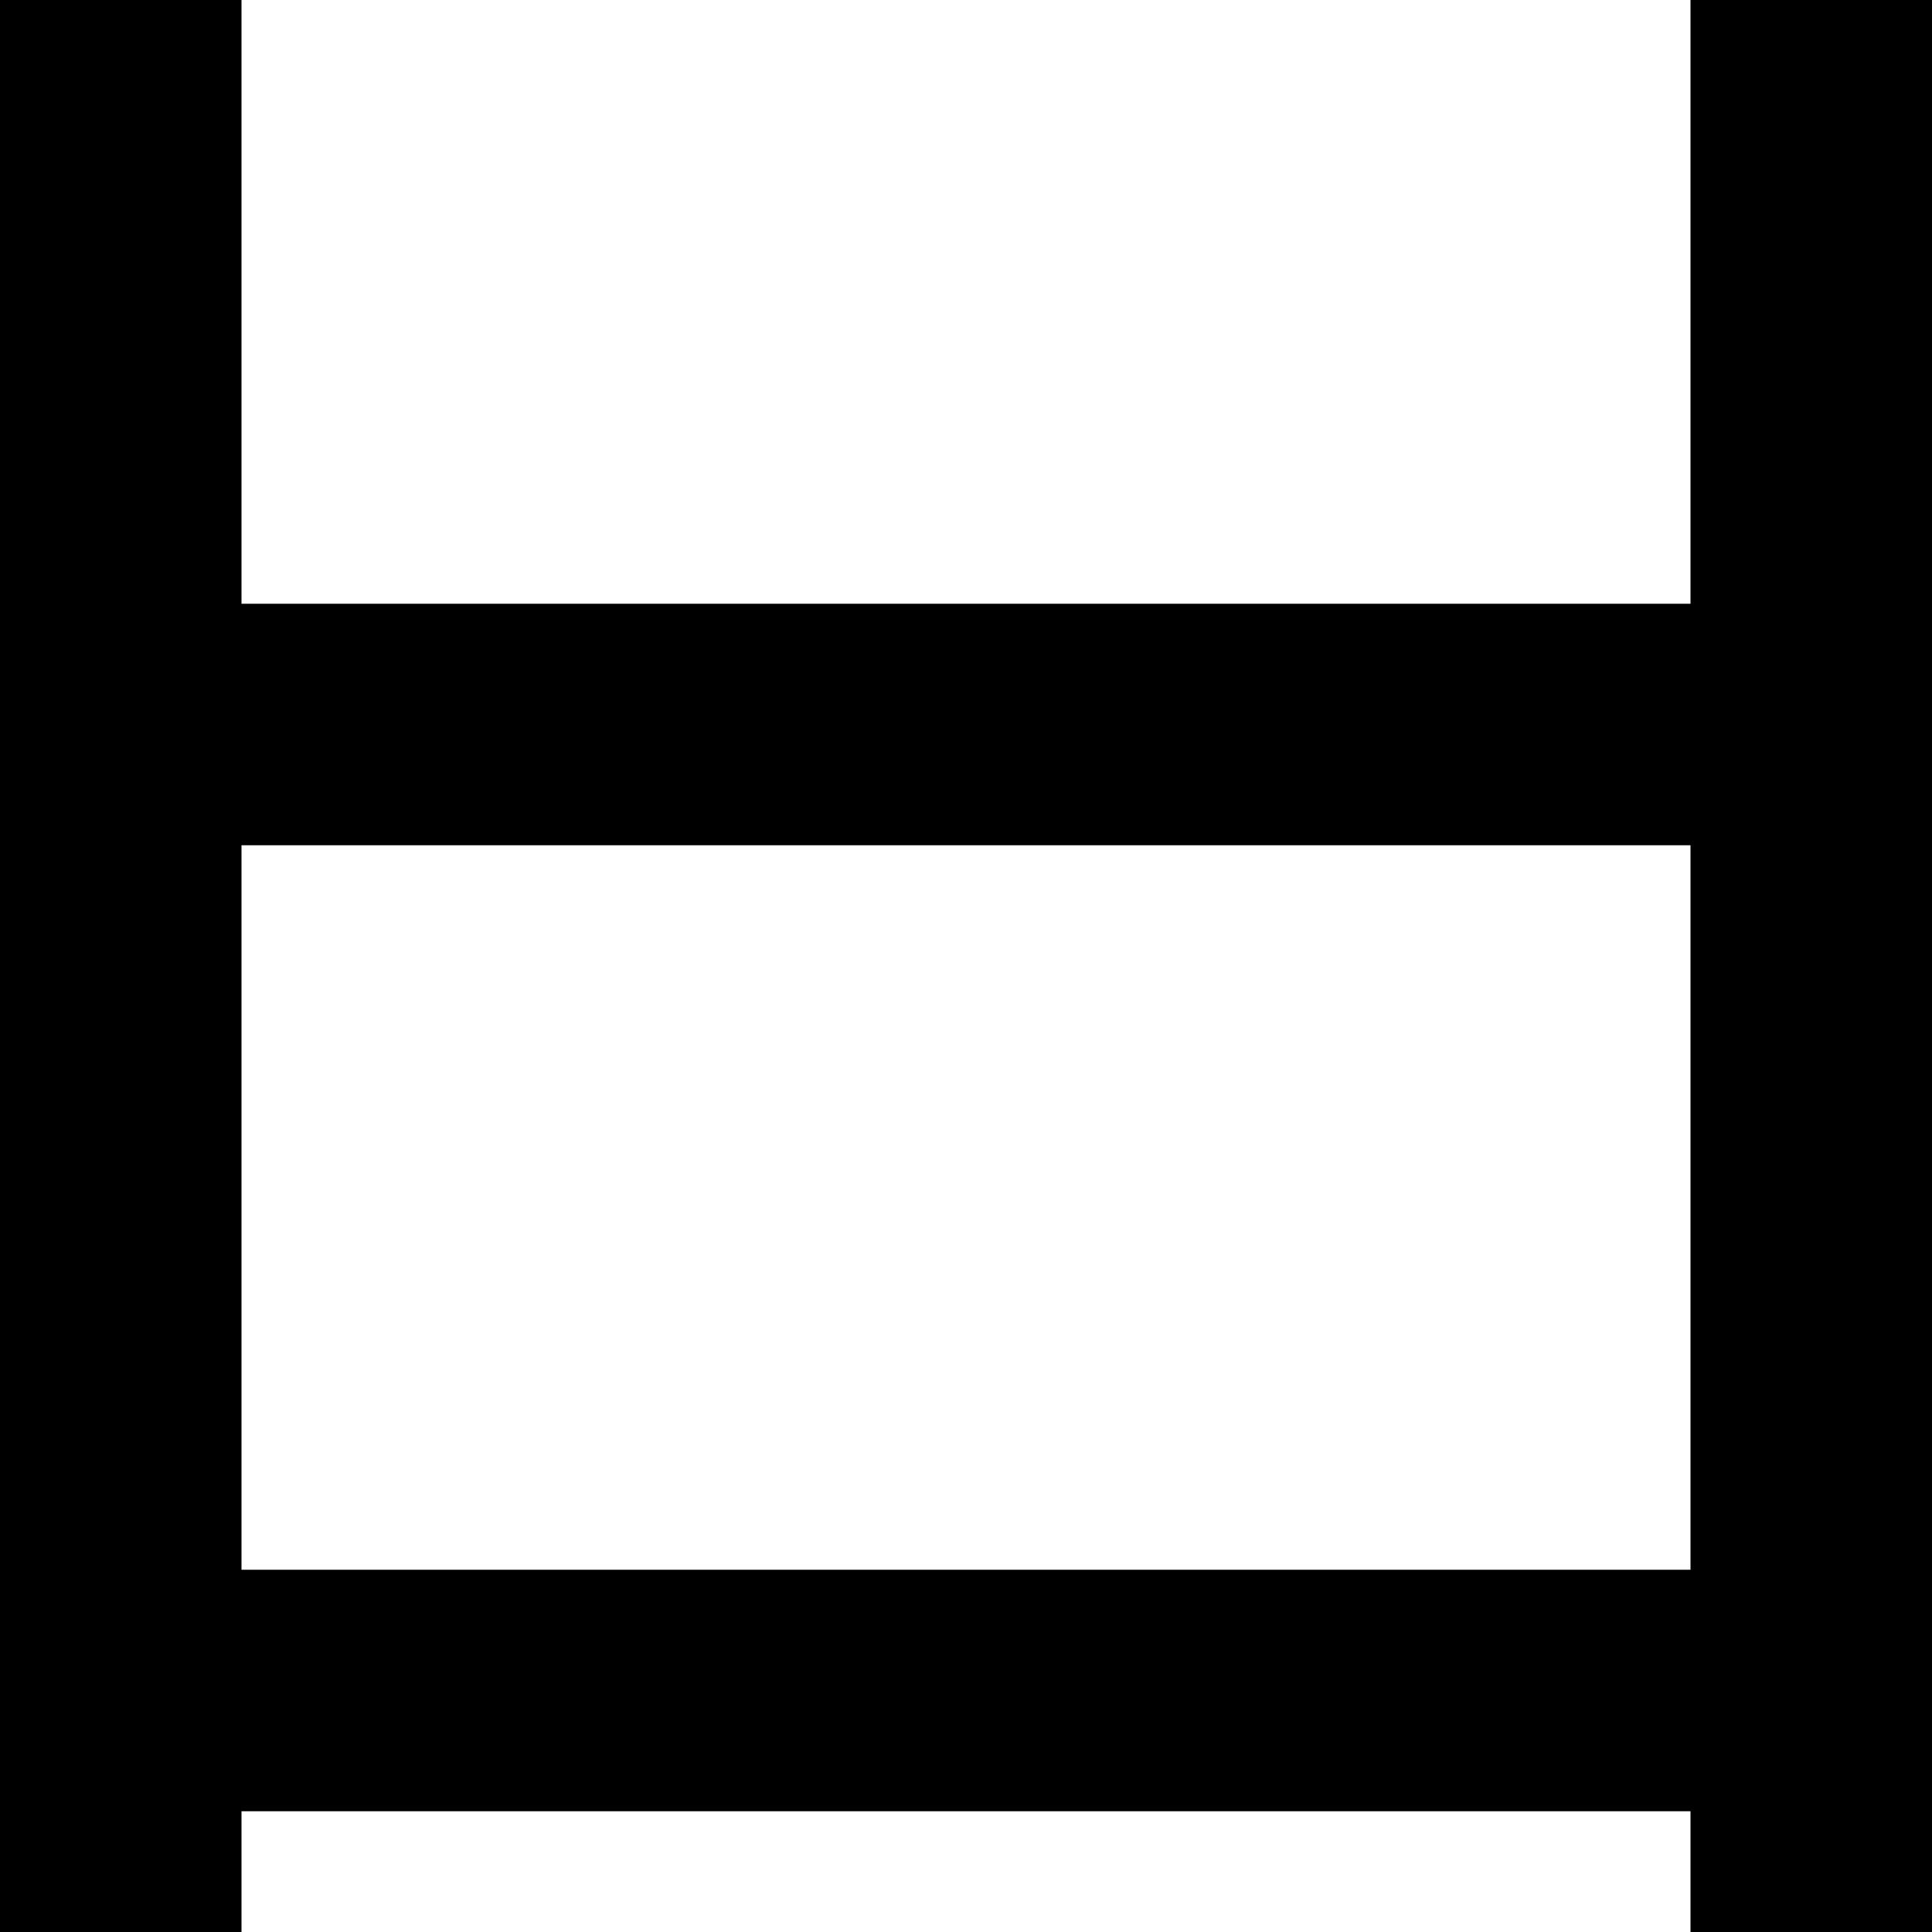 <svg fill="currentColor" xmlns="http://www.w3.org/2000/svg" viewBox="0 0 512 512"><!--! Font Awesome Pro 7.0.1 by @fontawesome - https://fontawesome.com License - https://fontawesome.com/license (Commercial License) Copyright 2025 Fonticons, Inc. --><path fill="currentColor" d="M64 32l0-32-64 0 0 512 64 0 0-32 384 0 0 32 64 0 0-512-64 0 0 160-384 0 0-128zm0 192l384 0 0 192-384 0 0-192z"/></svg>